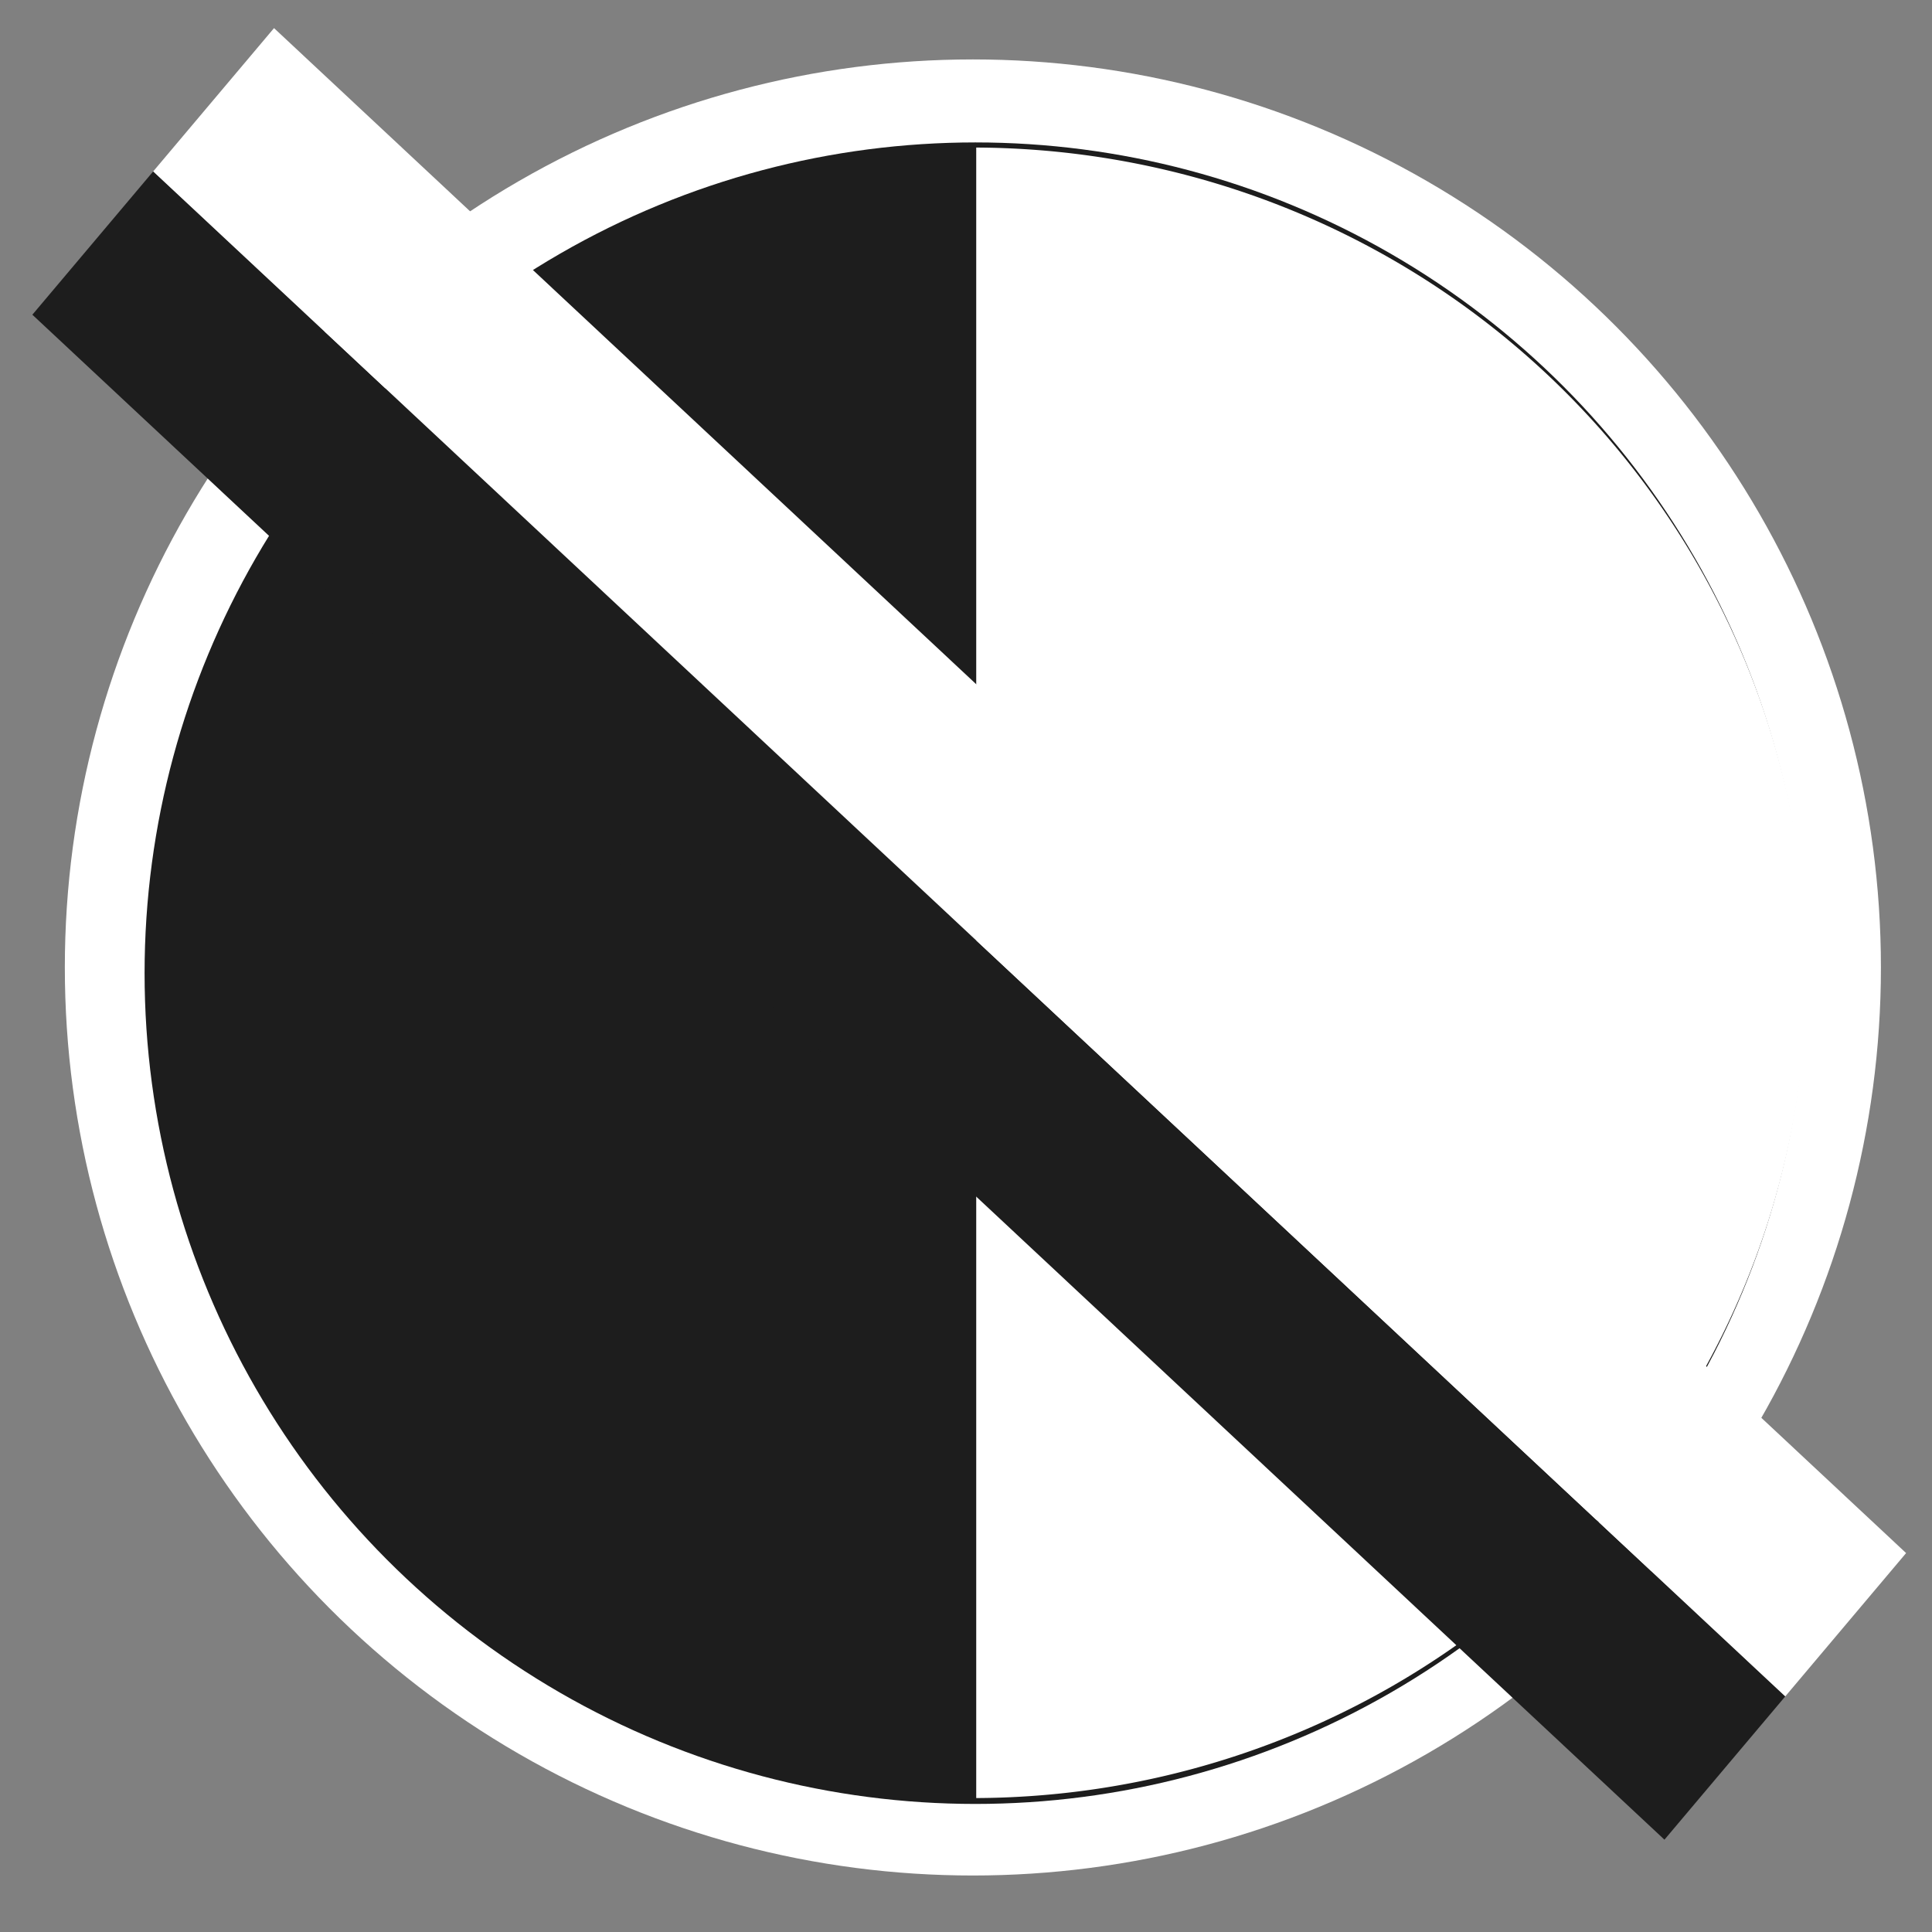 <?xml version="1.0" encoding="UTF-8" standalone="no"?>
<!-- Created with Inkscape (http://www.inkscape.org/) -->

<svg
   xmlns:dc="http://purl.org/dc/elements/1.1/"
   xmlns:cc="http://creativecommons.org/ns#"
   xmlns:rdf="http://www.w3.org/1999/02/22-rdf-syntax-ns#"
   xmlns:svg="http://www.w3.org/2000/svg"
   xmlns="http://www.w3.org/2000/svg"
   xmlns:sodipodi="http://sodipodi.sourceforge.net/DTD/sodipodi-0.dtd"
   xmlns:inkscape="http://www.inkscape.org/namespaces/inkscape"
   width="500mm"
   height="500mm"
   viewBox="0 0 500 500"
   version="1.1"
   id="svg8"
   inkscape:export-filename="/home/alex/color_toggle.svg.png"
   inkscape:export-xdpi="95.900002"
   inkscape:export-ydpi="95.900002"
   inkscape:version="0.92.5 (2060ec1f9f, 2020-04-08)"
   sodipodi:docname="color_toggle_cancel.svg">
  <rect x="0" y="0" width="500" height="500" fill="#808080" stroke="none"/>
  <defs
     id="defs2" />
  <sodipodi:namedview
     id="base"
     pagecolor="#ffffff"
     bordercolor="#666666"
     borderopacity="1.0"
     inkscape:pageopacity="0.0"
     inkscape:pageshadow="2"
     inkscape:zoom="0.24748737"
     inkscape:cx="1161.7543"
     inkscape:cy="726.05872"
     inkscape:document-units="mm"
     inkscape:current-layer="layer1"
     showgrid="false"
     inkscape:window-width="1366"
     inkscape:window-height="740"
     inkscape:window-x="1600"
     inkscape:window-y="0"
     inkscape:window-maximized="1" />
  <g
     inkscape:label="Layer 1"
     inkscape:groupmode="layer"
     id="layer1"
     transform="translate(0,203)">
    <circle
       style="fill:#ffffff;fill-opacity:1;stroke-width:0.292"
       cy="47.379"
       cx="251.78"
       id="circle821"
       r="235" />
    <circle
       id="path3713"
       cx="252.418"
       cy="48.859"
       style="fill:#1d1d1d;fill-opacity:1;stroke-width:0.267"
       r="215" />
    <path
       style="fill:#ffffff;stroke-width:0.267"
       d="m 252.646,-164.812 v 427.148 a 215.908,213.613 0 0 0 215,-213.581 215.908,213.613 0 0 0 -215,-213.567 z"
       id="circle3715"
       inkscape:connector-curvature="0" />
    <g
       id="g4550"
       transform="matrix(1.205,-1.128,0.668,0.998,-470.964,620.375)">
      <g
         id="g819"
         transform="matrix(1.409,-0.237,0.172,1.037,-225.048,128.085)">
        <rect
           style="fill:#1d1d1d;fill-opacity:1;stroke-width:0.18"
           id="rect3739"
           width="20.312"
           height="469.325"
           x="534.539"
           y="-175.533" />
        <rect
           y="-175.533"
           x="554.85"
           height="469.325"
           width="20.312"
           id="rect4546"
           style="fill:#ffffff;fill-opacity:1;stroke-width:0.18" />
      </g>
    </g>
  </g>
</svg>
